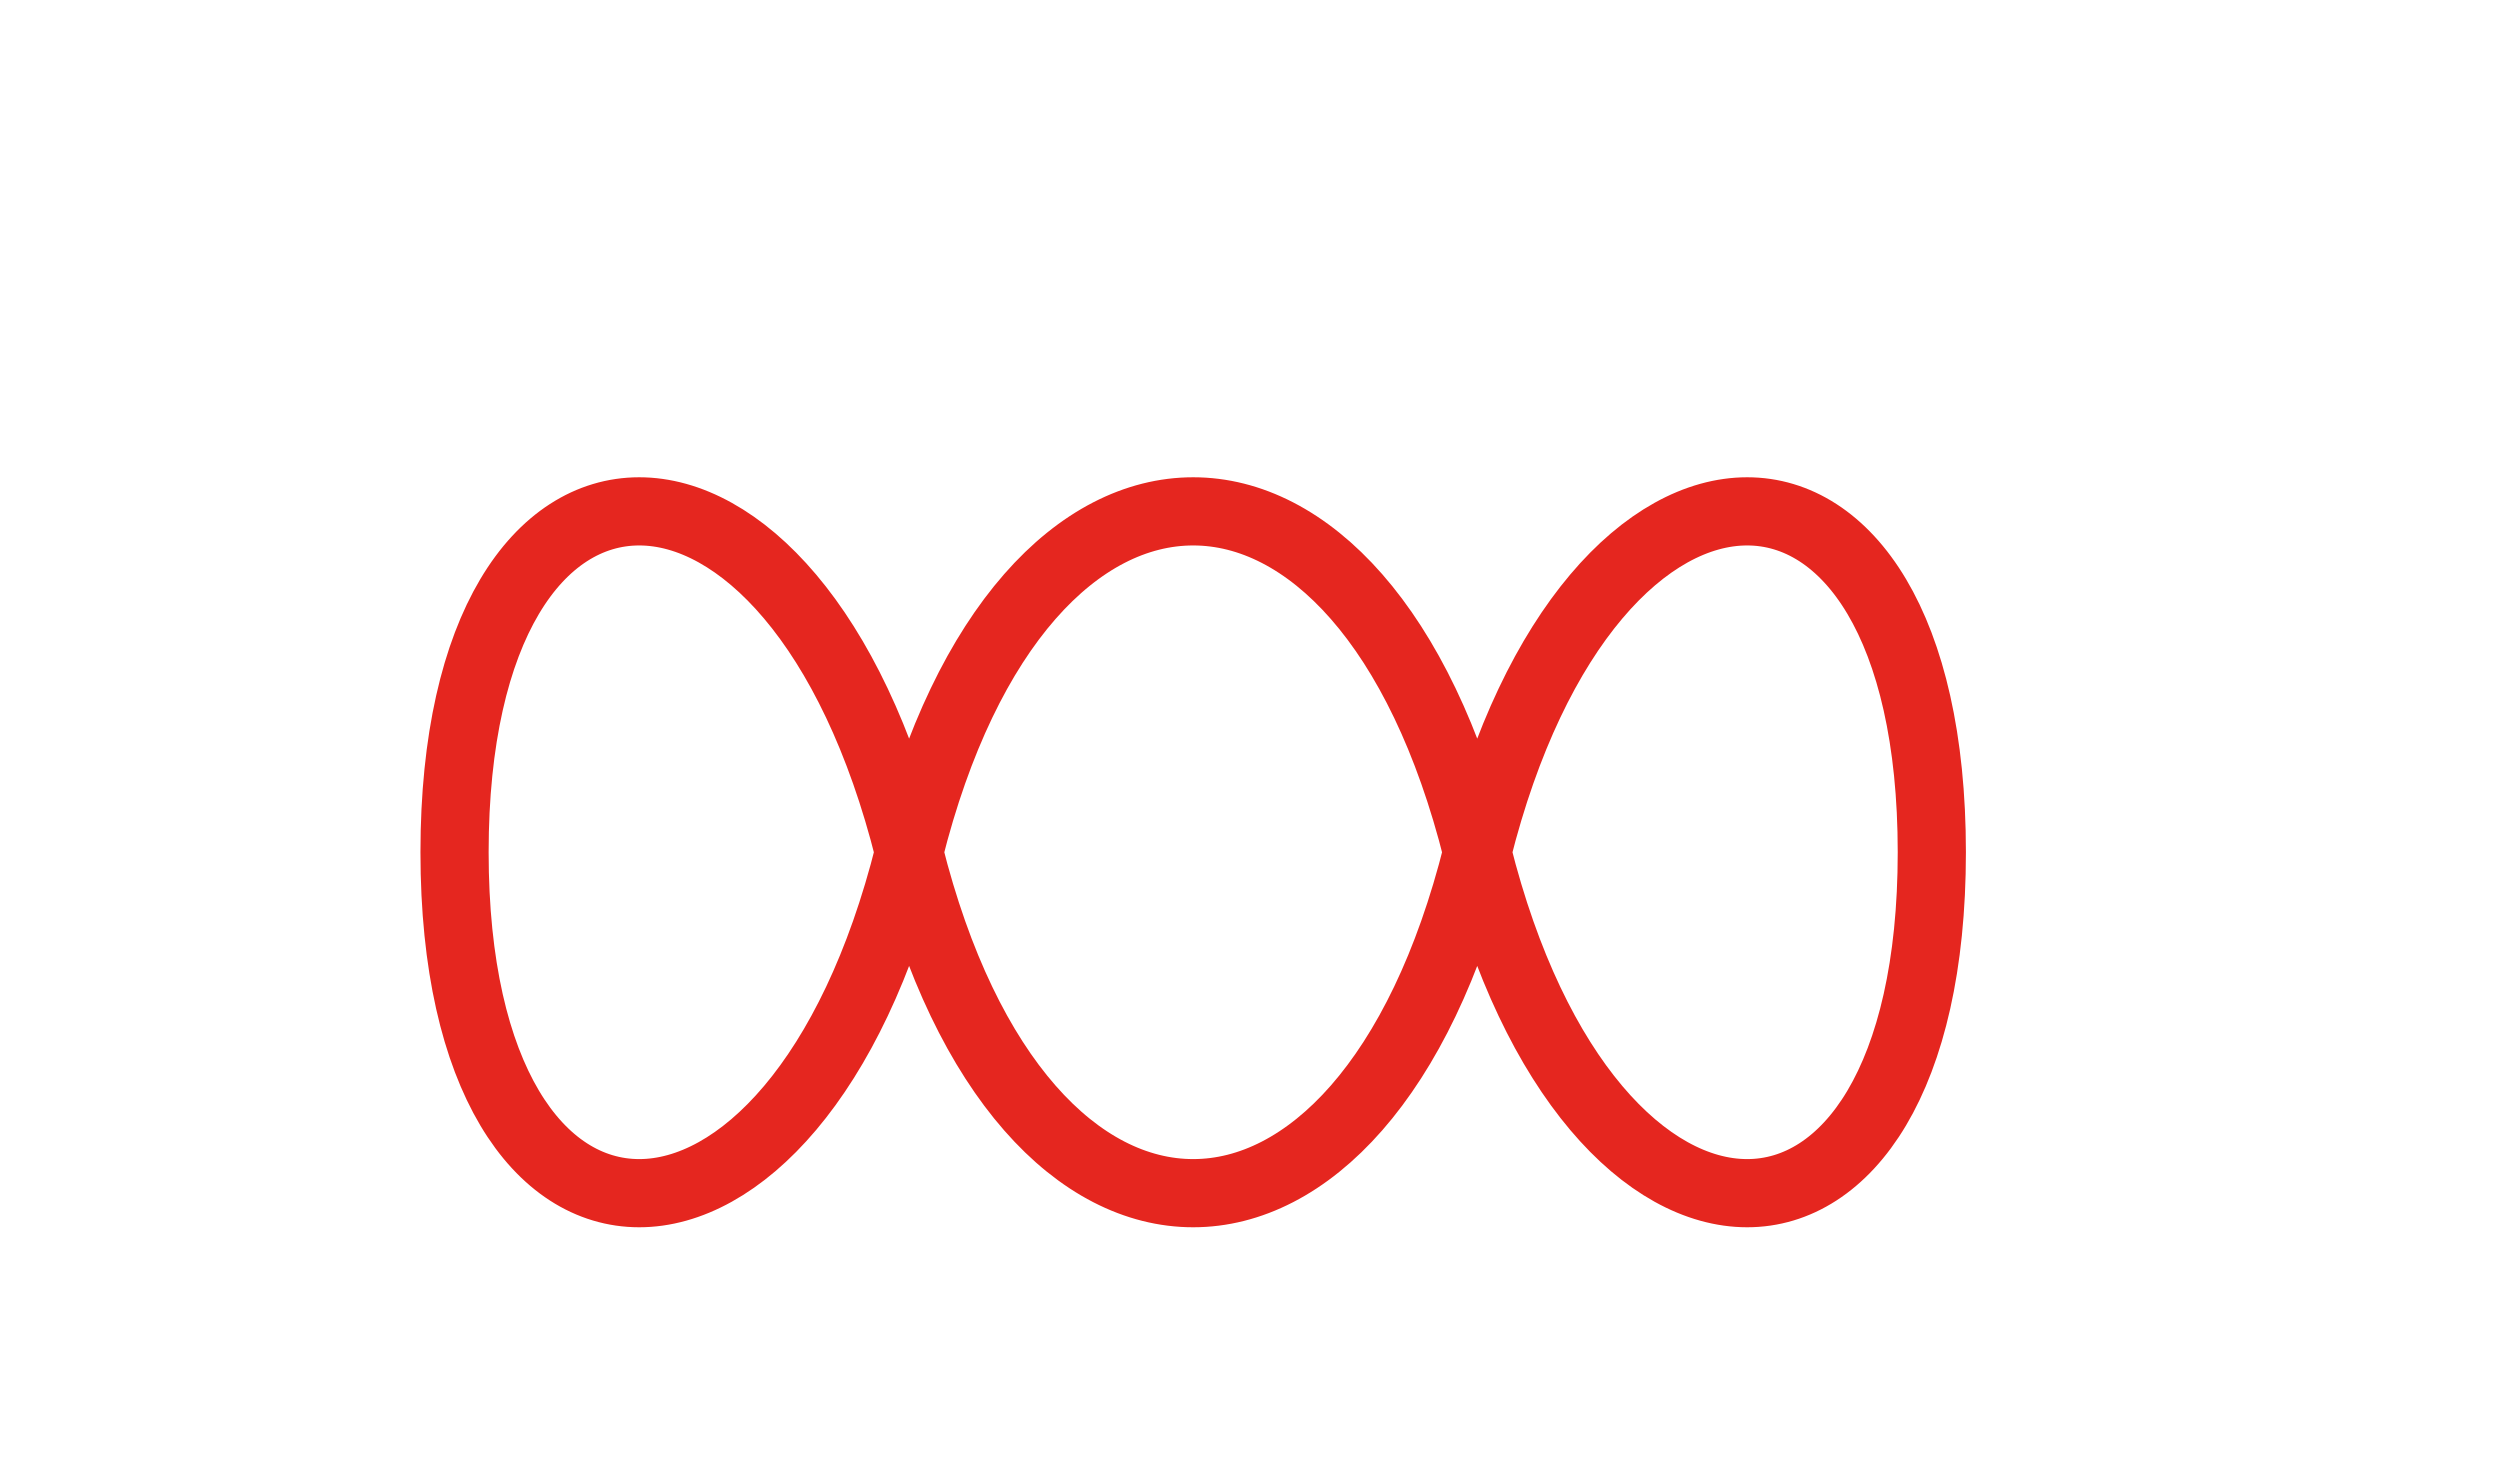 <?xml version="1.0" encoding="UTF-8"?>
<svg width="220px" height="130px" viewBox="0 0 220 130" version="1.1" xmlns="http://www.w3.org/2000/svg" xmlns:xlink="http://www.w3.org/1999/xlink">
    <title>logo-mobile</title>
      <!-- Infinity symbol -->
  <path d="M 40,75 C 40,35 70,35 80,75 C 90,115 120,115 130,75 C 140,35 170,35 170,75 C 170,115 140,115 130,75 C 120,35 90,35 80,75 C 70,115 40,115 40,75 Z" 
        fill="none" stroke="#e5261f" stroke-width="6"/>
</svg>